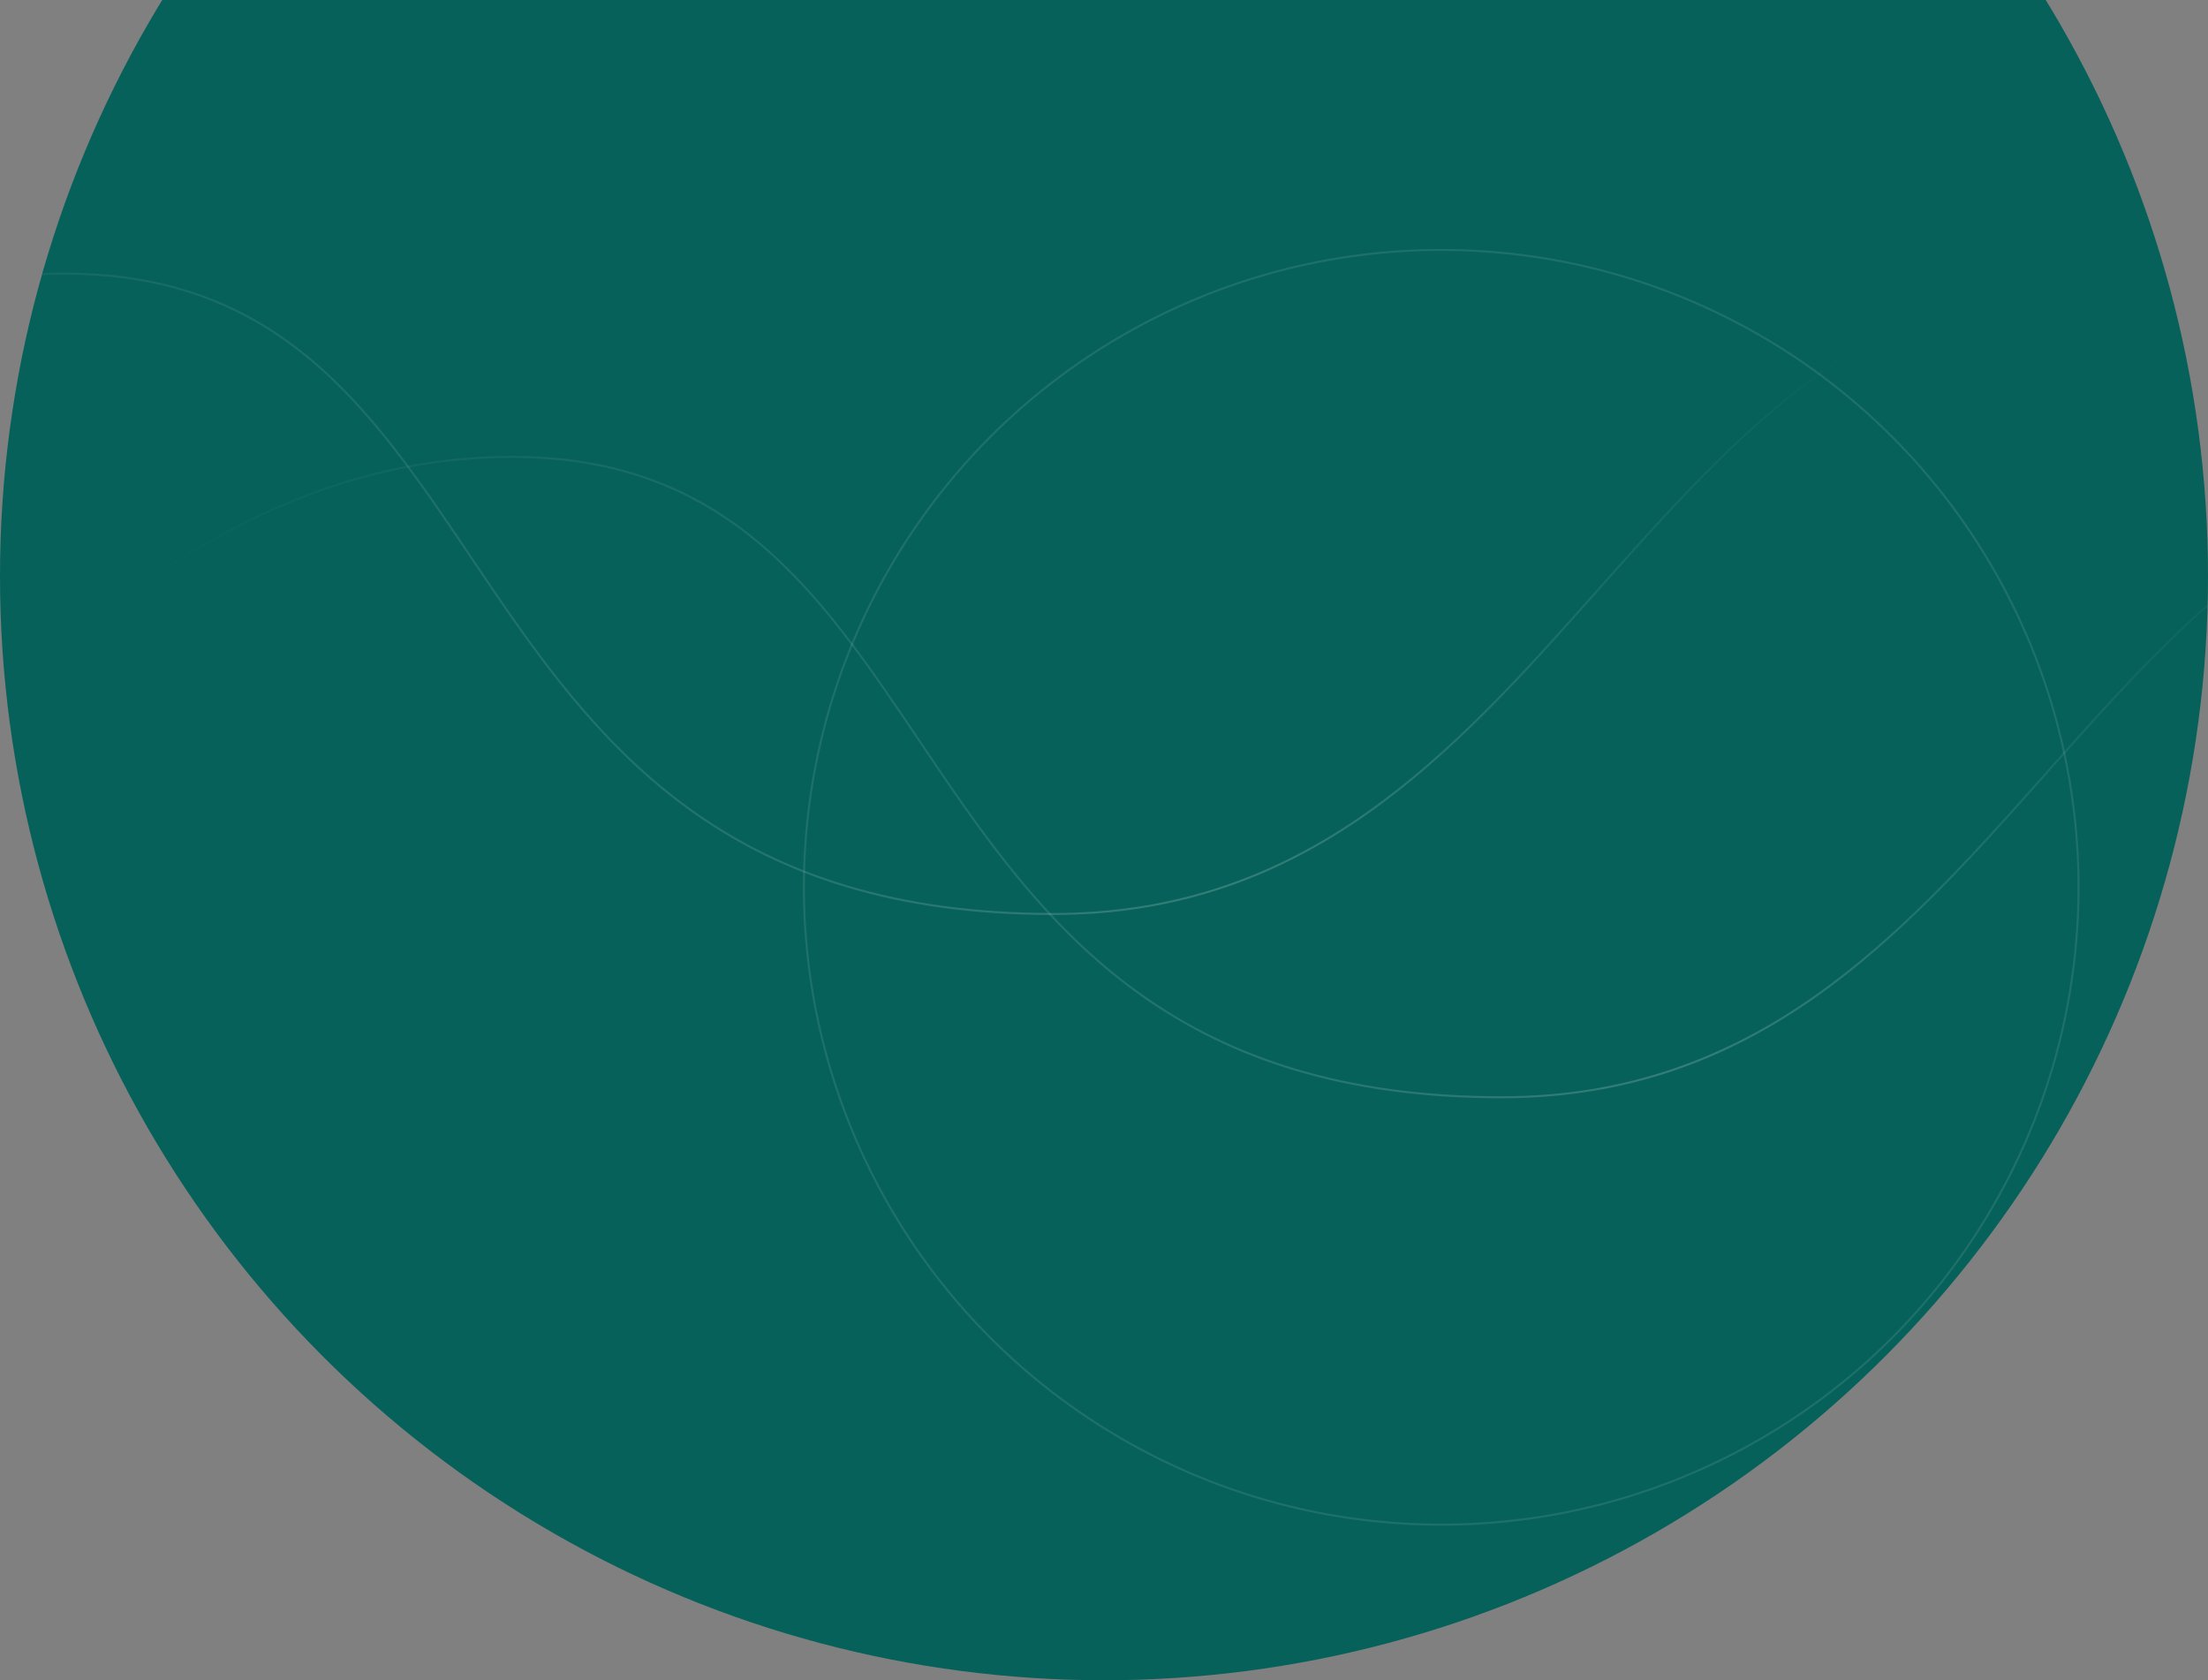 <svg width="1100" height="837" viewBox="0 0 1100 837" fill="none" xmlns="http://www.w3.org/2000/svg">
<rect x="0" y="0" width="1100" height="837" fill="#808080" stroke="none"/>
<circle cx="550" cy="287" r="550" fill="#06615A"/>
<mask id="mask0" mask-type="alpha" maskUnits="userSpaceOnUse" x="0" y="-263" width="1100" height="1100">
<circle cx="550" cy="287" r="550" fill="#06615A"/>
</mask>
<g mask="url(#mask0)">
<g style="mix-blend-mode:overlay" opacity="0.2">
<path d="M-517 333.2C-469.333 386.733 -396 487.2 -244.2 487.2C-74.8 487.2 33 227.6 255.2 227.6C488.4 227.6 431.2 546.6 748 546.6C1001.44 546.6 1036.2 227.6 1280.4 227.6" stroke="url(#paint0_linear)"/>
</g>
<g style="mix-blend-mode:overlay" opacity="0.2">
<path d="M-740.3 241.9C-692.633 295.433 -619.3 395.9 -467.5 395.9C-298.1 395.9 -190.3 136.3 31.9 136.3C265.1 136.3 207.9 455.3 524.7 455.3C778.14 455.3 812.9 136.3 1057.1 136.3" stroke="url(#paint1_linear)"/>
</g>
</g>
<circle opacity="0.1" cx="718" cy="442" r="317.5" stroke="white"/>
<defs>
<linearGradient id="paint0_linear" x1="1126.4" y1="216.493" x2="172.011" y2="563.931" gradientUnits="userSpaceOnUse">
<stop stop-color="#ECF2F6" stop-opacity="0"/>
<stop offset="0.377" stop-color="#ECF2F6"/>
<stop offset="1" stop-color="#ECF2F6" stop-opacity="0"/>
</linearGradient>
<linearGradient id="paint1_linear" x1="903.1" y1="125.193" x2="-51.289" y2="472.631" gradientUnits="userSpaceOnUse">
<stop stop-color="#ECF2F6" stop-opacity="0"/>
<stop offset="0.377" stop-color="#ECF2F6"/>
<stop offset="1" stop-color="#ECF2F6" stop-opacity="0"/>
</linearGradient>
</defs>
</svg>
